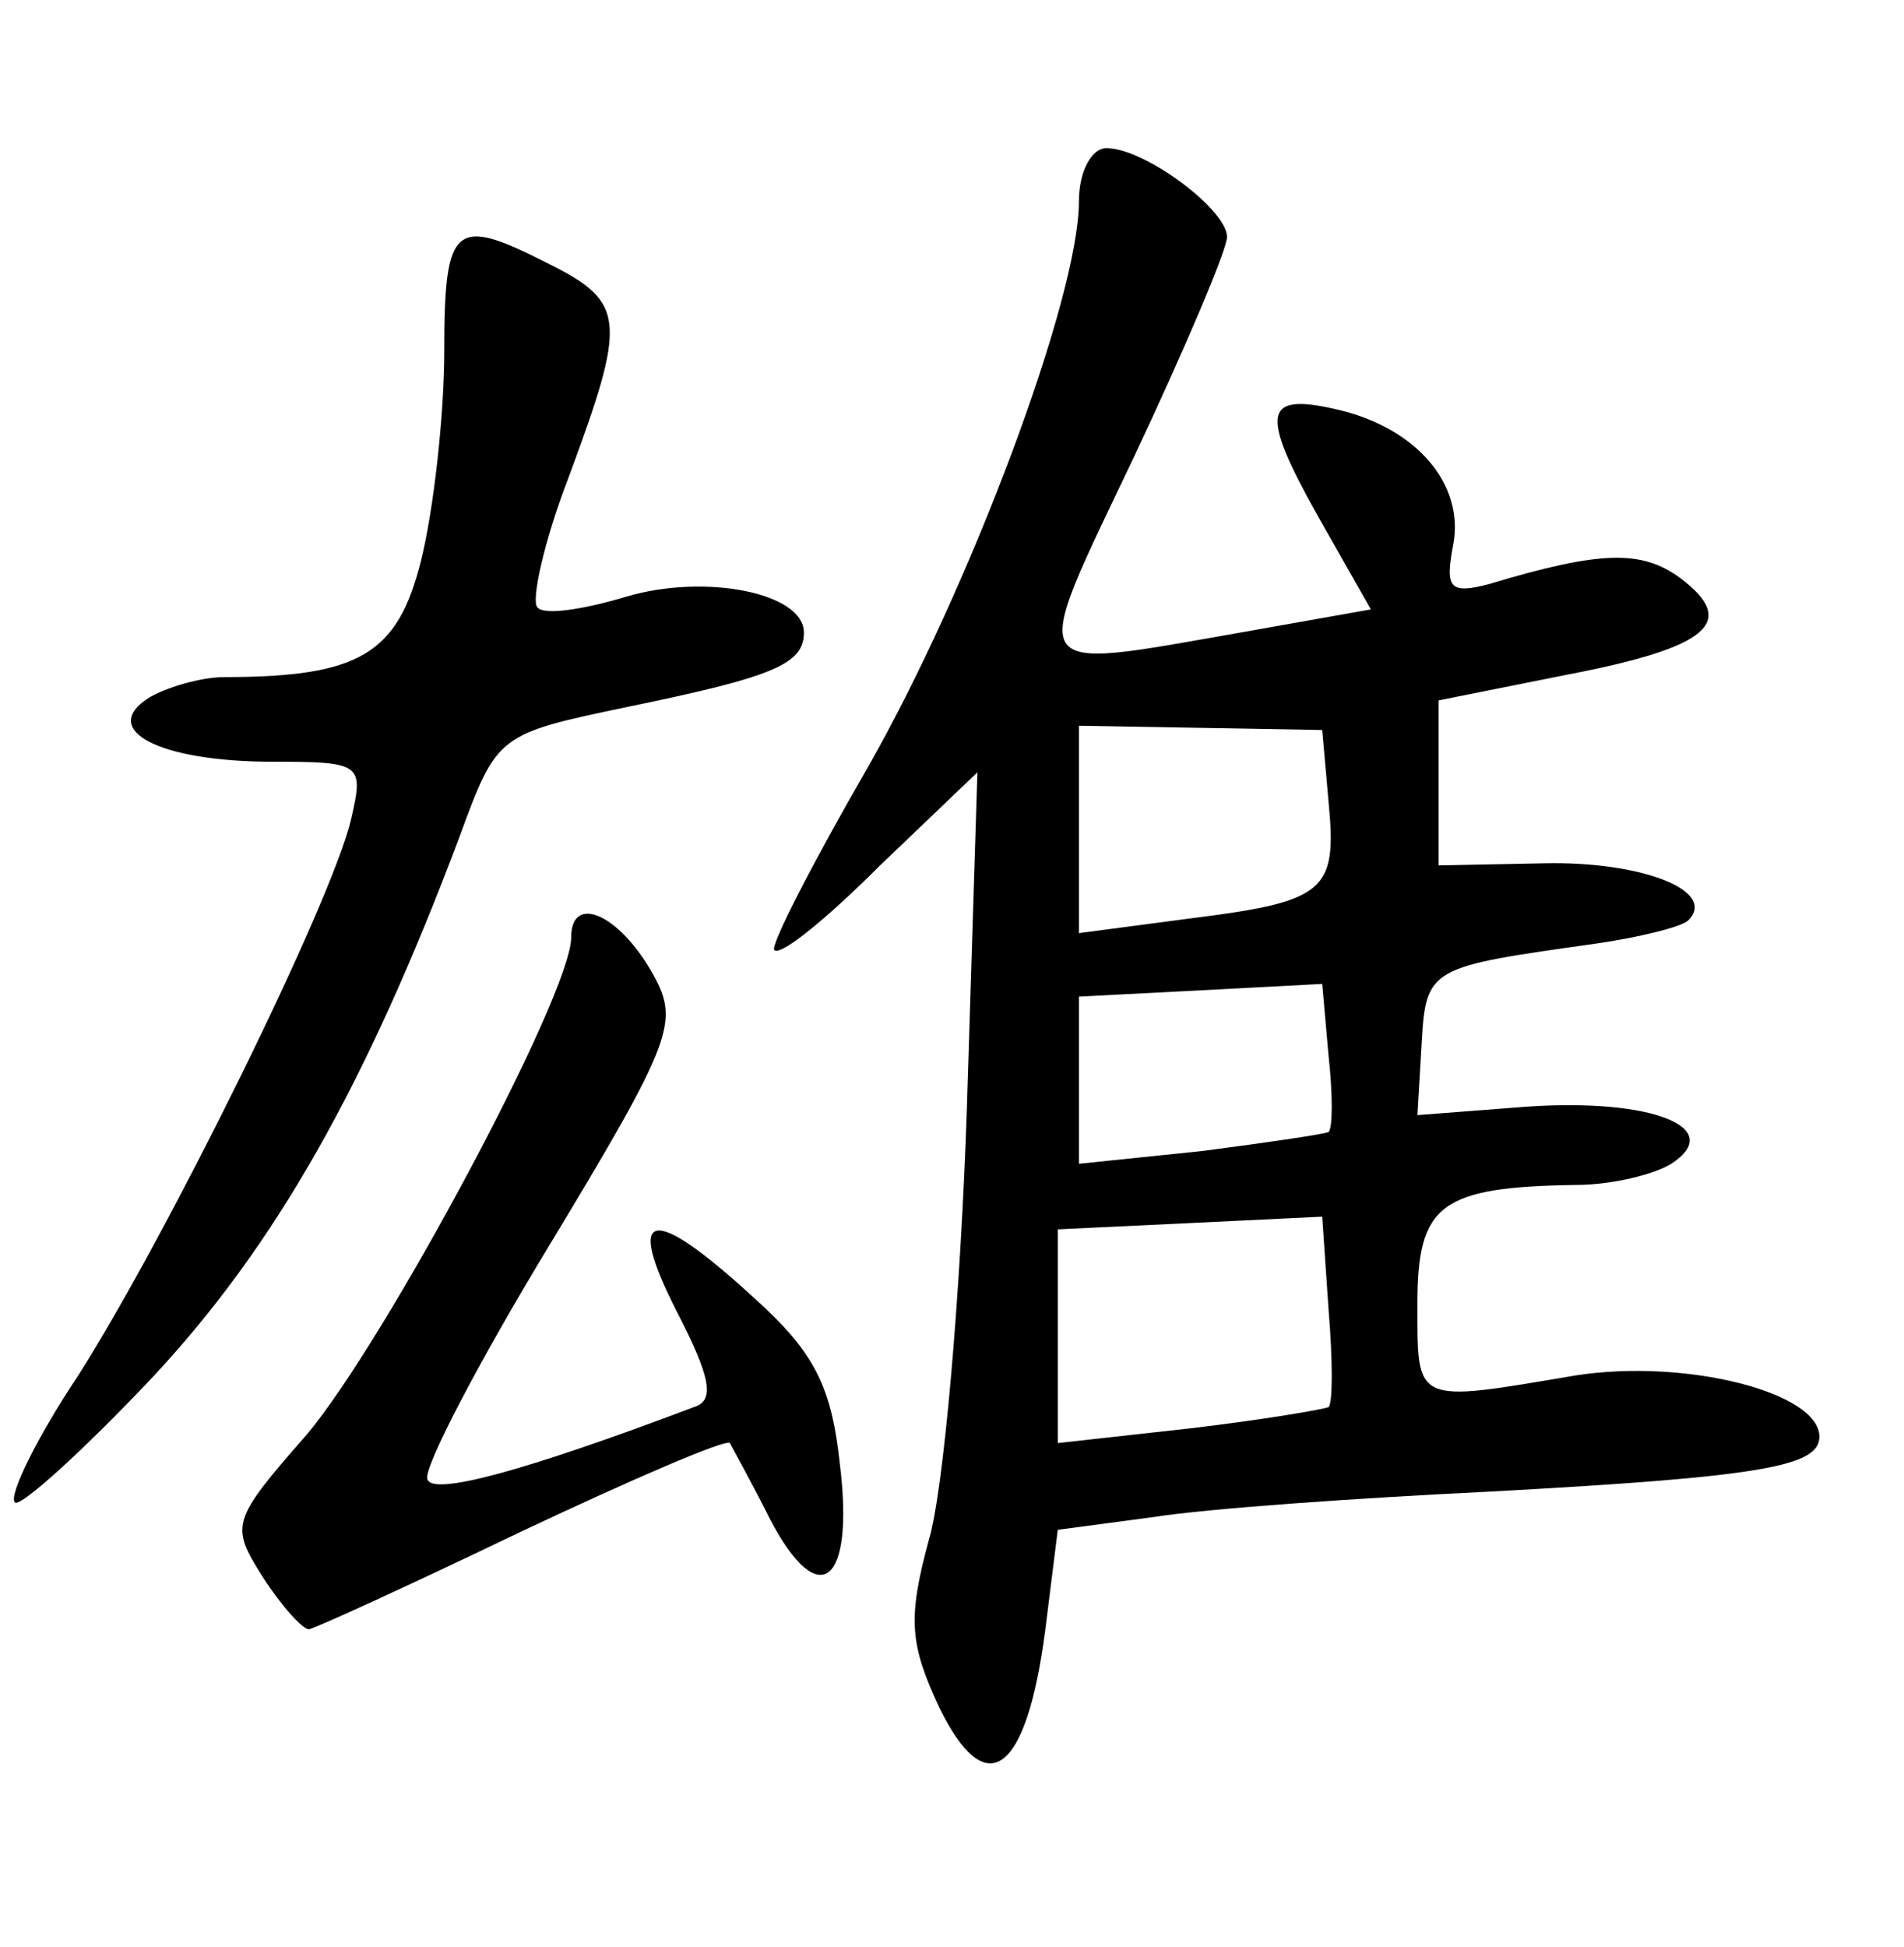 <?xml version="1.0" standalone="no"?>
<!DOCTYPE svg PUBLIC "-//W3C//DTD SVG 20010904//EN"
 "http://www.w3.org/TR/2001/REC-SVG-20010904/DTD/svg10.dtd">
<svg version="1.0" xmlns="http://www.w3.org/2000/svg"
 width="90pt" height="92pt" viewBox="0 0 90 92"
 preserveAspectRatio="xMidYMid meet">
<g transform="translate(0,92) scale(0.1,-0.1)"
fill="#000000" stroke="none">
<path d="M510 825 c0 -46 -52 -184 -100 -268 -26 -45 -46 -84 -44 -86 3 -3 25
15 50 40 l46 44 -5 -160 c-3 -88 -11 -180 -18 -203 -10 -37 -9 -49 5 -79 22
-45 41 -32 50 36 l6 48 45 6 c25 4 96 9 158 12 130 7 157 12 157 26 0 21 -63
37 -115 29 -77 -13 -75 -14 -75 34 0 47 11 55 75 56 17 0 37 5 45 10 26 17 -9
31 -68 27 l-52 -4 2 34 c2 36 4 36 82 47 21 3 41 8 44 11 14 14 -22 28 -68 27
l-50 -1 0 39 0 39 60 12 c68 13 82 25 54 46 -18 13 -37 13 -90 -3 -19 -5 -21
-2 -17 19 5 28 -17 54 -53 63 -37 9 -39 0 -11 -50 l25 -44 -62 -11 c-103 -18
-100 -22 -50 83 24 51 44 98 44 104 0 13 -39 42 -57 42 -7 0 -13 -11 -13 -25z
m118 -284 c4 -42 -1 -47 -65 -55 l-53 -7 0 49 0 49 58 -1 57 -1 3 -34z m0
-156 c-2 -1 -29 -5 -60 -9 l-58 -6 0 39 0 40 58 3 57 3 3 -34 c2 -18 2 -34 0
-36z m0 -130 c-2 -1 -31 -6 -65 -10 l-63 -7 0 51 0 50 63 3 62 3 3 -44 c2 -24
2 -44 0 -46z"/>
<path d="M210 754 c0 -30 -5 -75 -11 -99 -11 -44 -29 -55 -93 -55 -11 0 -28
-5 -36 -10 -23 -15 5 -30 59 -30 42 0 43 -1 37 -27 -9 -39 -87 -197 -129 -263
-20 -30 -33 -57 -30 -60 2 -3 32 24 65 59 58 62 101 138 145 255 18 49 18 49
80 62 68 14 83 20 83 35 0 19 -47 28 -84 17 -20 -6 -39 -9 -42 -5 -3 3 3 31
15 62 27 73 27 82 -9 100 -45 23 -50 20 -50 -41z"/>
<path d="M270 477 c0 -27 -88 -191 -125 -235 -36 -41 -36 -43 -21 -67 9 -14
19 -25 22 -25 2 0 48 21 100 46 53 25 97 44 99 42 1 -2 10 -18 19 -36 23 -44
40 -31 33 26 -4 37 -12 53 -41 79 -48 44 -61 42 -36 -7 16 -31 18 -42 8 -45
-82 -31 -124 -42 -126 -34 -2 5 24 55 58 111 58 96 61 105 49 127 -16 29 -39
39 -39 18z"/>
</g>
</svg>
